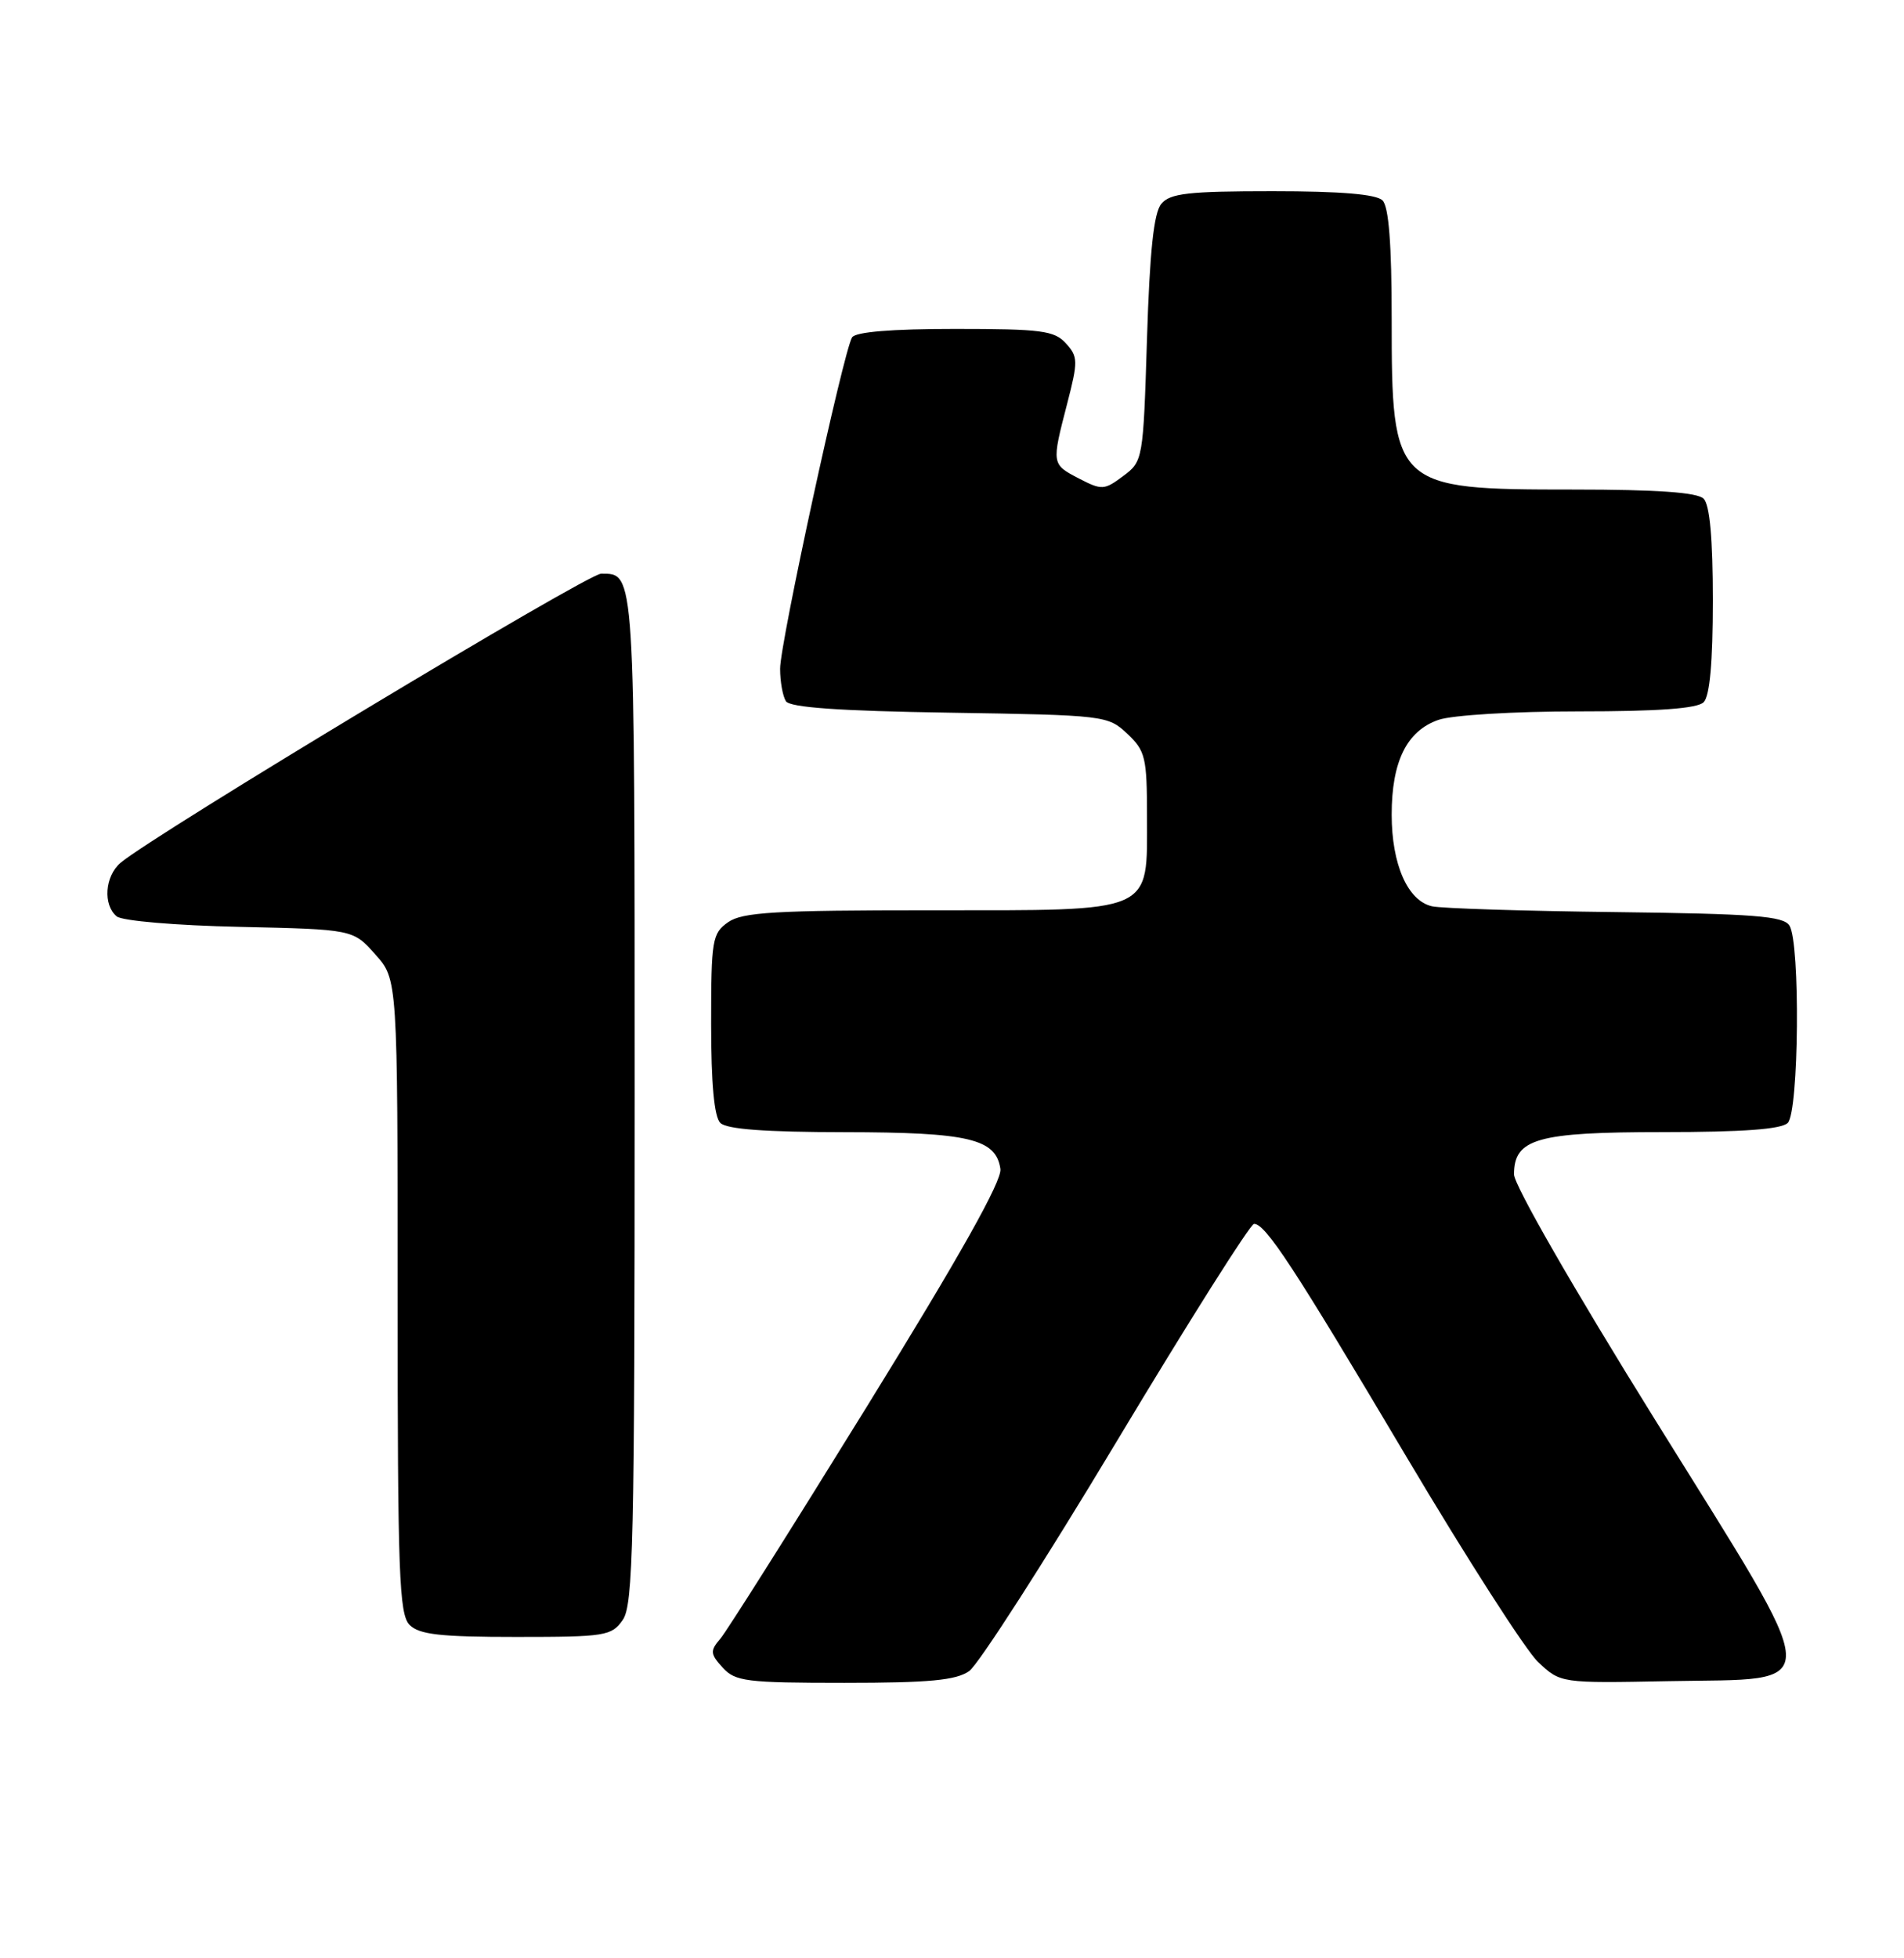<?xml version="1.0" encoding="UTF-8" standalone="no"?>
<!DOCTYPE svg PUBLIC "-//W3C//DTD SVG 1.1//EN" "http://www.w3.org/Graphics/SVG/1.1/DTD/svg11.dtd" >
<svg xmlns="http://www.w3.org/2000/svg" xmlns:xlink="http://www.w3.org/1999/xlink" version="1.1" viewBox="0 0 249 256">
 <g >
 <path fill="currentColor"
d=" M 126.74 218.47 C 127.94 217.63 136.62 204.13 146.02 188.47 C 155.42 172.81 163.51 160.00 164.00 160.00 C 165.51 160.00 169.16 165.57 183.96 190.50 C 191.80 203.70 199.53 215.75 201.15 217.28 C 204.09 220.05 204.09 220.05 218.18 219.78 C 238.90 219.37 239.03 221.94 216.49 185.68 C 205.81 168.51 198.00 154.92 198.00 153.53 C 198.00 148.85 201.02 148.00 217.52 148.00 C 227.92 148.00 232.97 147.63 233.80 146.80 C 235.26 145.34 235.45 123.26 234.02 121.00 C 233.24 119.76 229.37 119.46 211.29 119.24 C 199.30 119.10 188.50 118.76 187.27 118.48 C 184.09 117.76 182.00 113.00 182.00 106.50 C 182.00 99.55 183.97 95.55 188.12 94.11 C 189.90 93.49 197.94 93.00 206.45 93.00 C 216.90 93.00 221.97 92.63 222.80 91.80 C 223.60 91.00 224.00 86.58 224.00 78.50 C 224.00 70.42 223.60 66.00 222.80 65.20 C 221.97 64.37 216.74 64.00 205.75 64.00 C 182.27 64.00 182.00 63.75 182.00 41.65 C 182.00 31.90 181.62 27.02 180.80 26.20 C 179.99 25.39 175.34 25.00 166.42 25.00 C 155.40 25.00 153.02 25.27 151.87 26.65 C 150.89 27.83 150.36 32.82 150.00 44.29 C 149.51 60.13 149.47 60.31 146.88 62.24 C 144.42 64.08 144.09 64.10 141.13 62.57 C 137.51 60.69 137.51 60.70 139.56 52.78 C 141.00 47.22 140.99 46.64 139.40 44.89 C 137.89 43.22 136.17 43.00 124.90 43.00 C 116.60 43.00 111.88 43.39 111.43 44.11 C 110.30 45.95 102.00 84.12 102.02 87.43 C 102.02 89.12 102.37 91.03 102.78 91.67 C 103.30 92.49 109.78 92.95 124.18 93.17 C 144.46 93.49 144.89 93.54 147.42 95.92 C 149.79 98.15 150.00 99.02 150.00 106.67 C 150.00 119.54 151.24 119.00 121.72 119.00 C 101.37 119.00 97.09 119.25 95.22 120.56 C 93.14 122.02 93.00 122.86 93.00 133.86 C 93.00 141.66 93.40 146.00 94.20 146.80 C 95.03 147.63 100.10 148.00 110.45 148.01 C 126.69 148.03 130.26 148.87 130.83 152.82 C 131.05 154.38 125.55 164.16 113.42 183.80 C 103.67 199.58 95.02 213.29 94.19 214.25 C 92.85 215.82 92.88 216.21 94.50 218.00 C 96.15 219.82 97.58 220.00 110.43 220.00 C 121.49 220.00 125.03 219.67 126.74 218.47 Z  M 81.44 211.78 C 82.81 209.82 83.00 201.66 83.00 143.48 C 83.00 74.07 83.06 75.00 78.61 75.00 C 76.82 75.00 19.99 109.19 15.75 112.81 C 13.71 114.56 13.45 118.30 15.26 119.80 C 15.97 120.39 23.02 120.99 31.34 121.17 C 46.17 121.50 46.17 121.50 49.08 124.77 C 52.00 128.03 52.00 128.03 52.00 169.44 C 52.00 205.76 52.19 211.05 53.57 212.43 C 54.83 213.69 57.60 214.00 67.51 214.00 C 79.17 214.00 79.98 213.87 81.44 211.78 Z "/>
</g>
</svg>